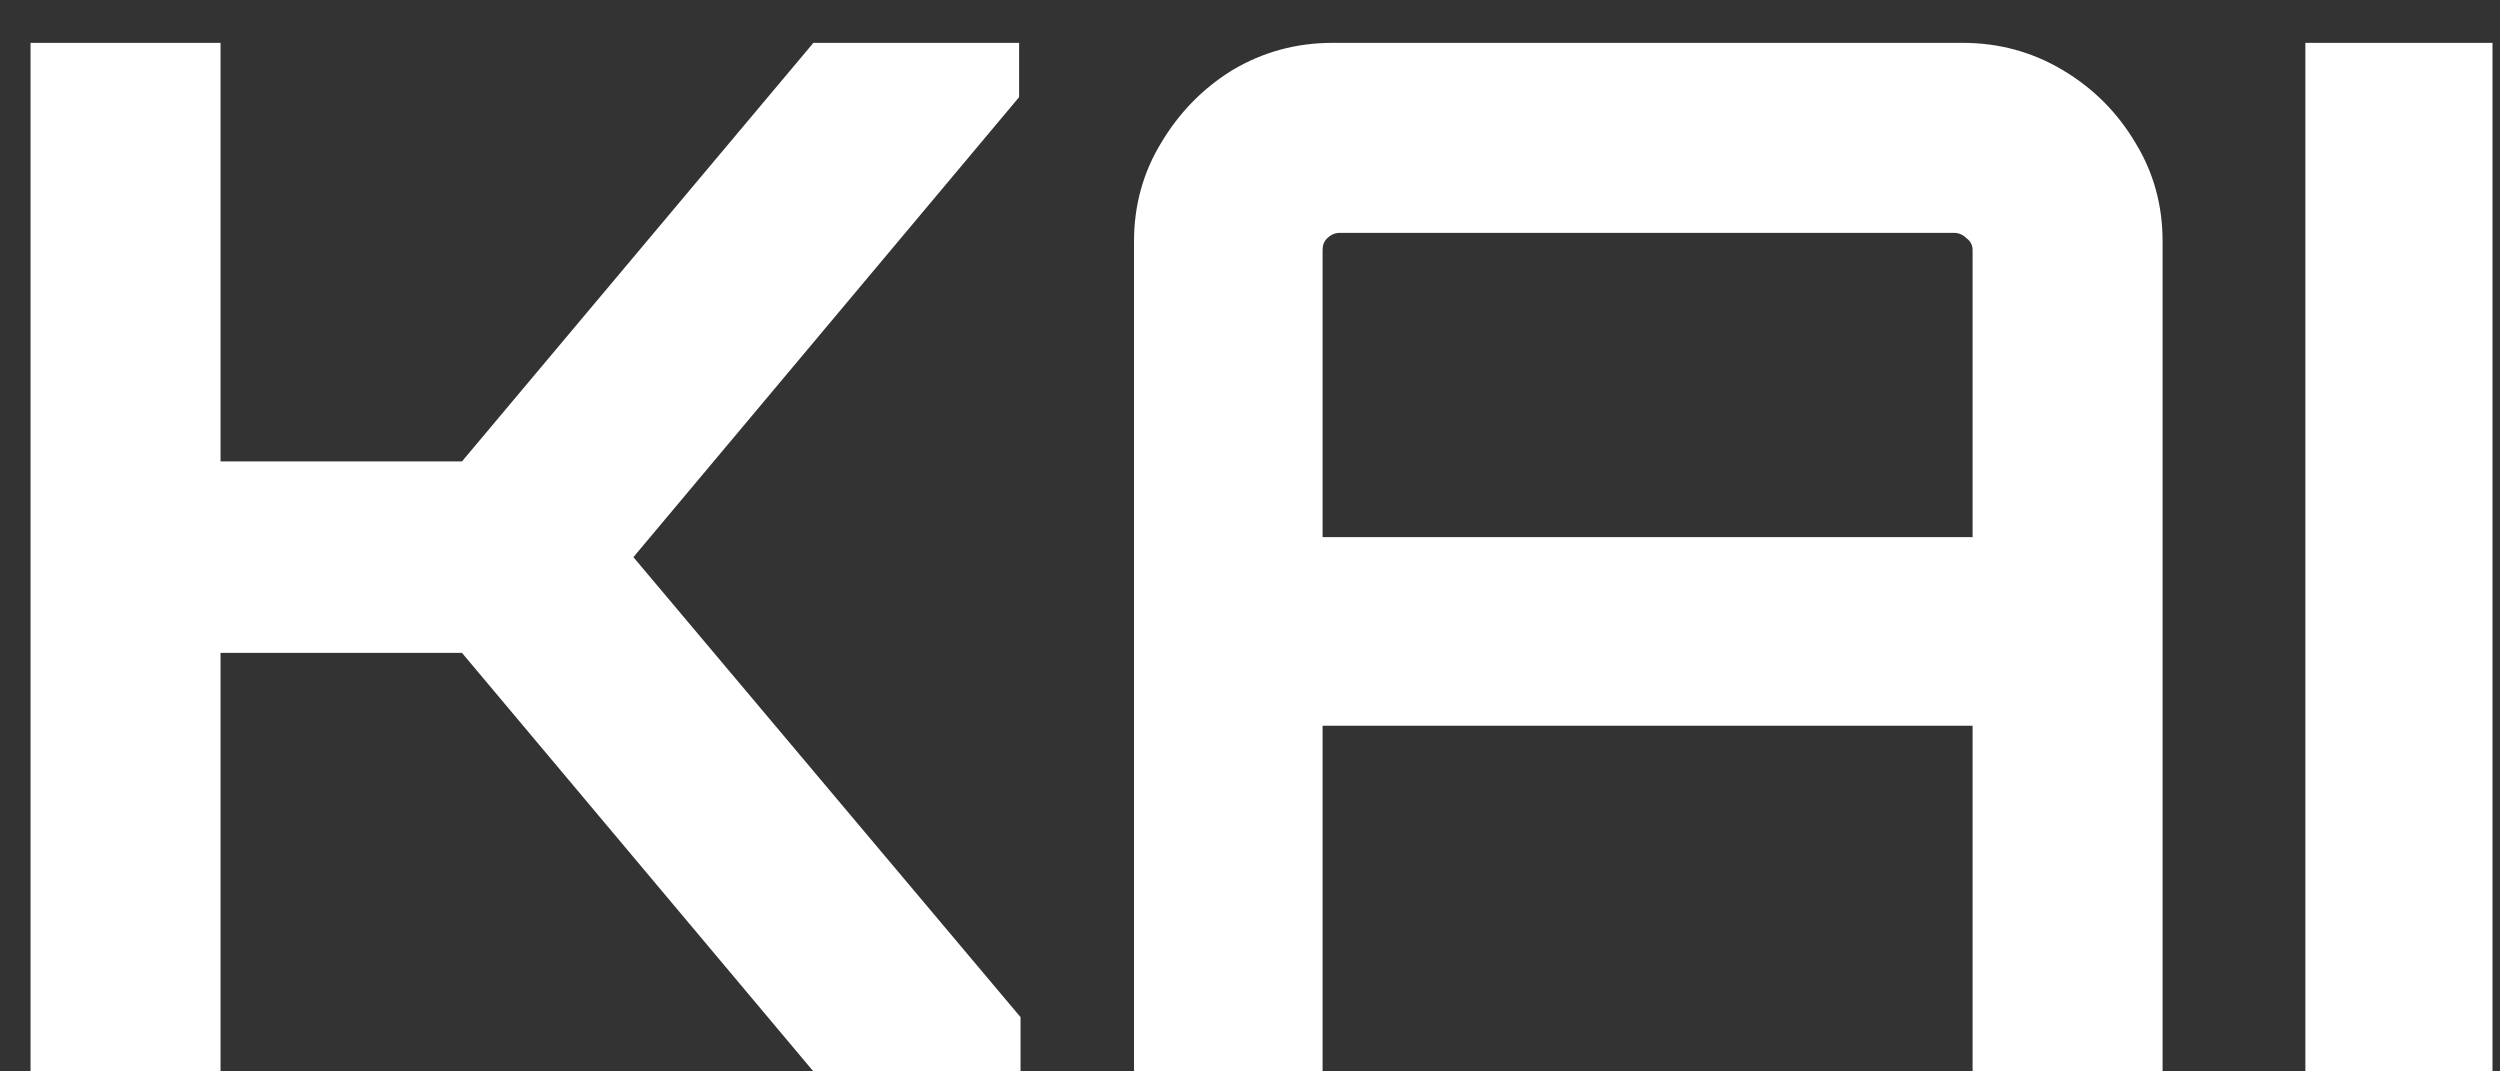 <svg width="28" height="12" viewBox="0 0 28 12" fill="none" xmlns="http://www.w3.org/2000/svg">
<rect x="0" y="0" width="28" height="12" fill="#333333" stroke="none"/>
<path d="M0.342 12V0.48H2.47V5.168H5.174L9.11 0.48H11.414V1.088L7.094 6.24L11.43 11.392V12H9.11L5.174 7.312H2.47V12H0.342ZM12.701 12V2.704C12.701 2.299 12.803 1.931 13.005 1.6C13.208 1.259 13.475 0.987 13.805 0.784C14.147 0.581 14.52 0.48 14.925 0.48H21.981C22.387 0.48 22.76 0.581 23.101 0.784C23.443 0.987 23.715 1.259 23.917 1.6C24.12 1.931 24.221 2.299 24.221 2.704V12H22.093V8.128H14.813V12H12.701ZM14.813 6.016H22.093V2.8C22.093 2.747 22.072 2.704 22.029 2.672C21.987 2.629 21.939 2.608 21.885 2.608H15.005C14.952 2.608 14.904 2.629 14.861 2.672C14.829 2.704 14.813 2.747 14.813 2.8V6.016ZM25.82 12V0.48H27.916V12H25.82Z" fill="white"/>
</svg>
